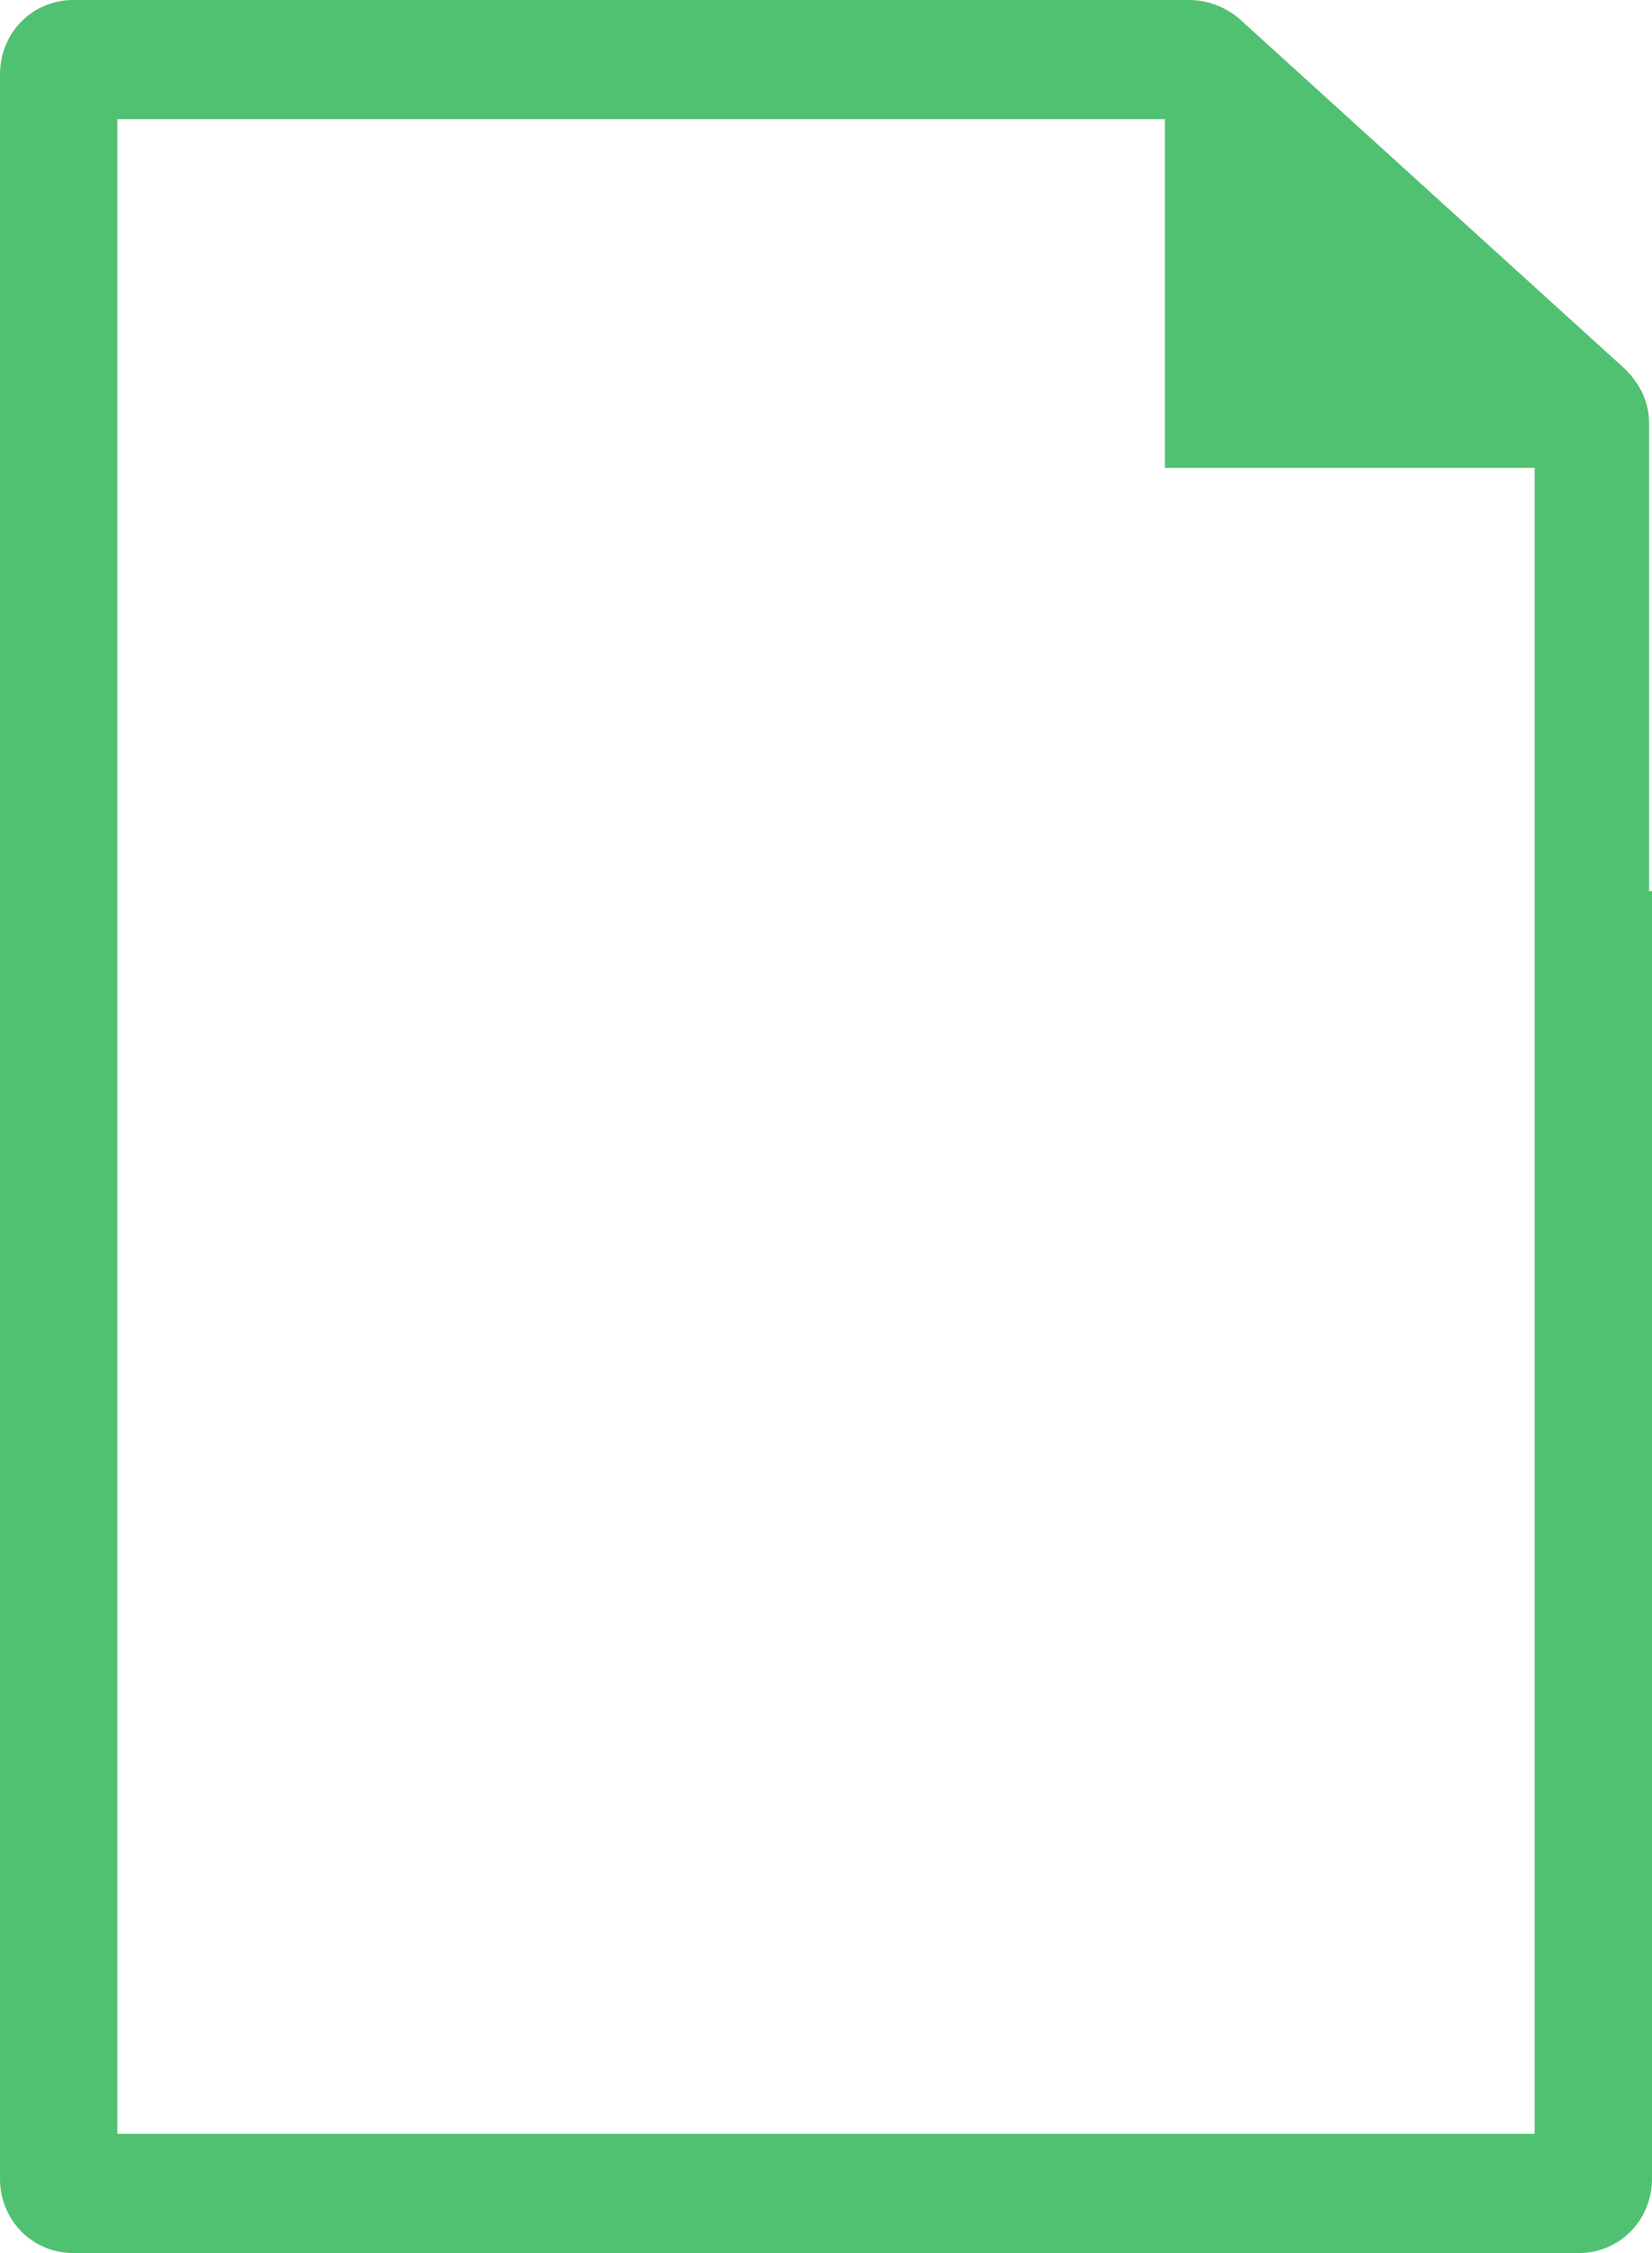 <?xml version="1.0" encoding="UTF-8" standalone="no"?>
<svg width="22px" height="30px" viewBox="0 0 22 30" version="1.1" xmlns="http://www.w3.org/2000/svg" xmlns:xlink="http://www.w3.org/1999/xlink">
    <!-- Generator: Sketch 42 (36781) - http://www.bohemiancoding.com/sketch -->
    <title>pdf icon</title>
    <desc>Created with Sketch.</desc>
    <defs></defs>
    <g id="Page-1" stroke="none" stroke-width="1" fill="none" fill-rule="evenodd">
        <g id="create-meeting-add-file" transform="translate(-306, -160)" fill="#50C171">
            <g id="notification" transform="translate(286, 140)">
                <g id="pdf-icon" transform="translate(20, 20)">
                    <path d="M20.437,11.865 L21.961,11.865 L21.961,5.635 C21.961,5.357 21.844,5.119 21.649,4.921 L16.491,0.238 C16.295,0.079 16.061,1.77635684e-15 15.826,1.77635684e-15 L0.977,1.77635684e-15 C0.43,1.77635684e-15 0,0.437 0,0.992 L0,29.008 C0,29.563 0.43,30 0.977,30 L21.023,30 C21.57,30 22,29.563 22,29.008 L22,11.865 L20.437,11.865 L20.437,28.412 L1.563,28.412 L1.563,1.587 L15.513,1.587 L15.513,6.23 L20.437,6.23 L20.437,11.865 Z" id="Shape"></path>
                </g>
            </g>
        </g>
    </g>
</svg>